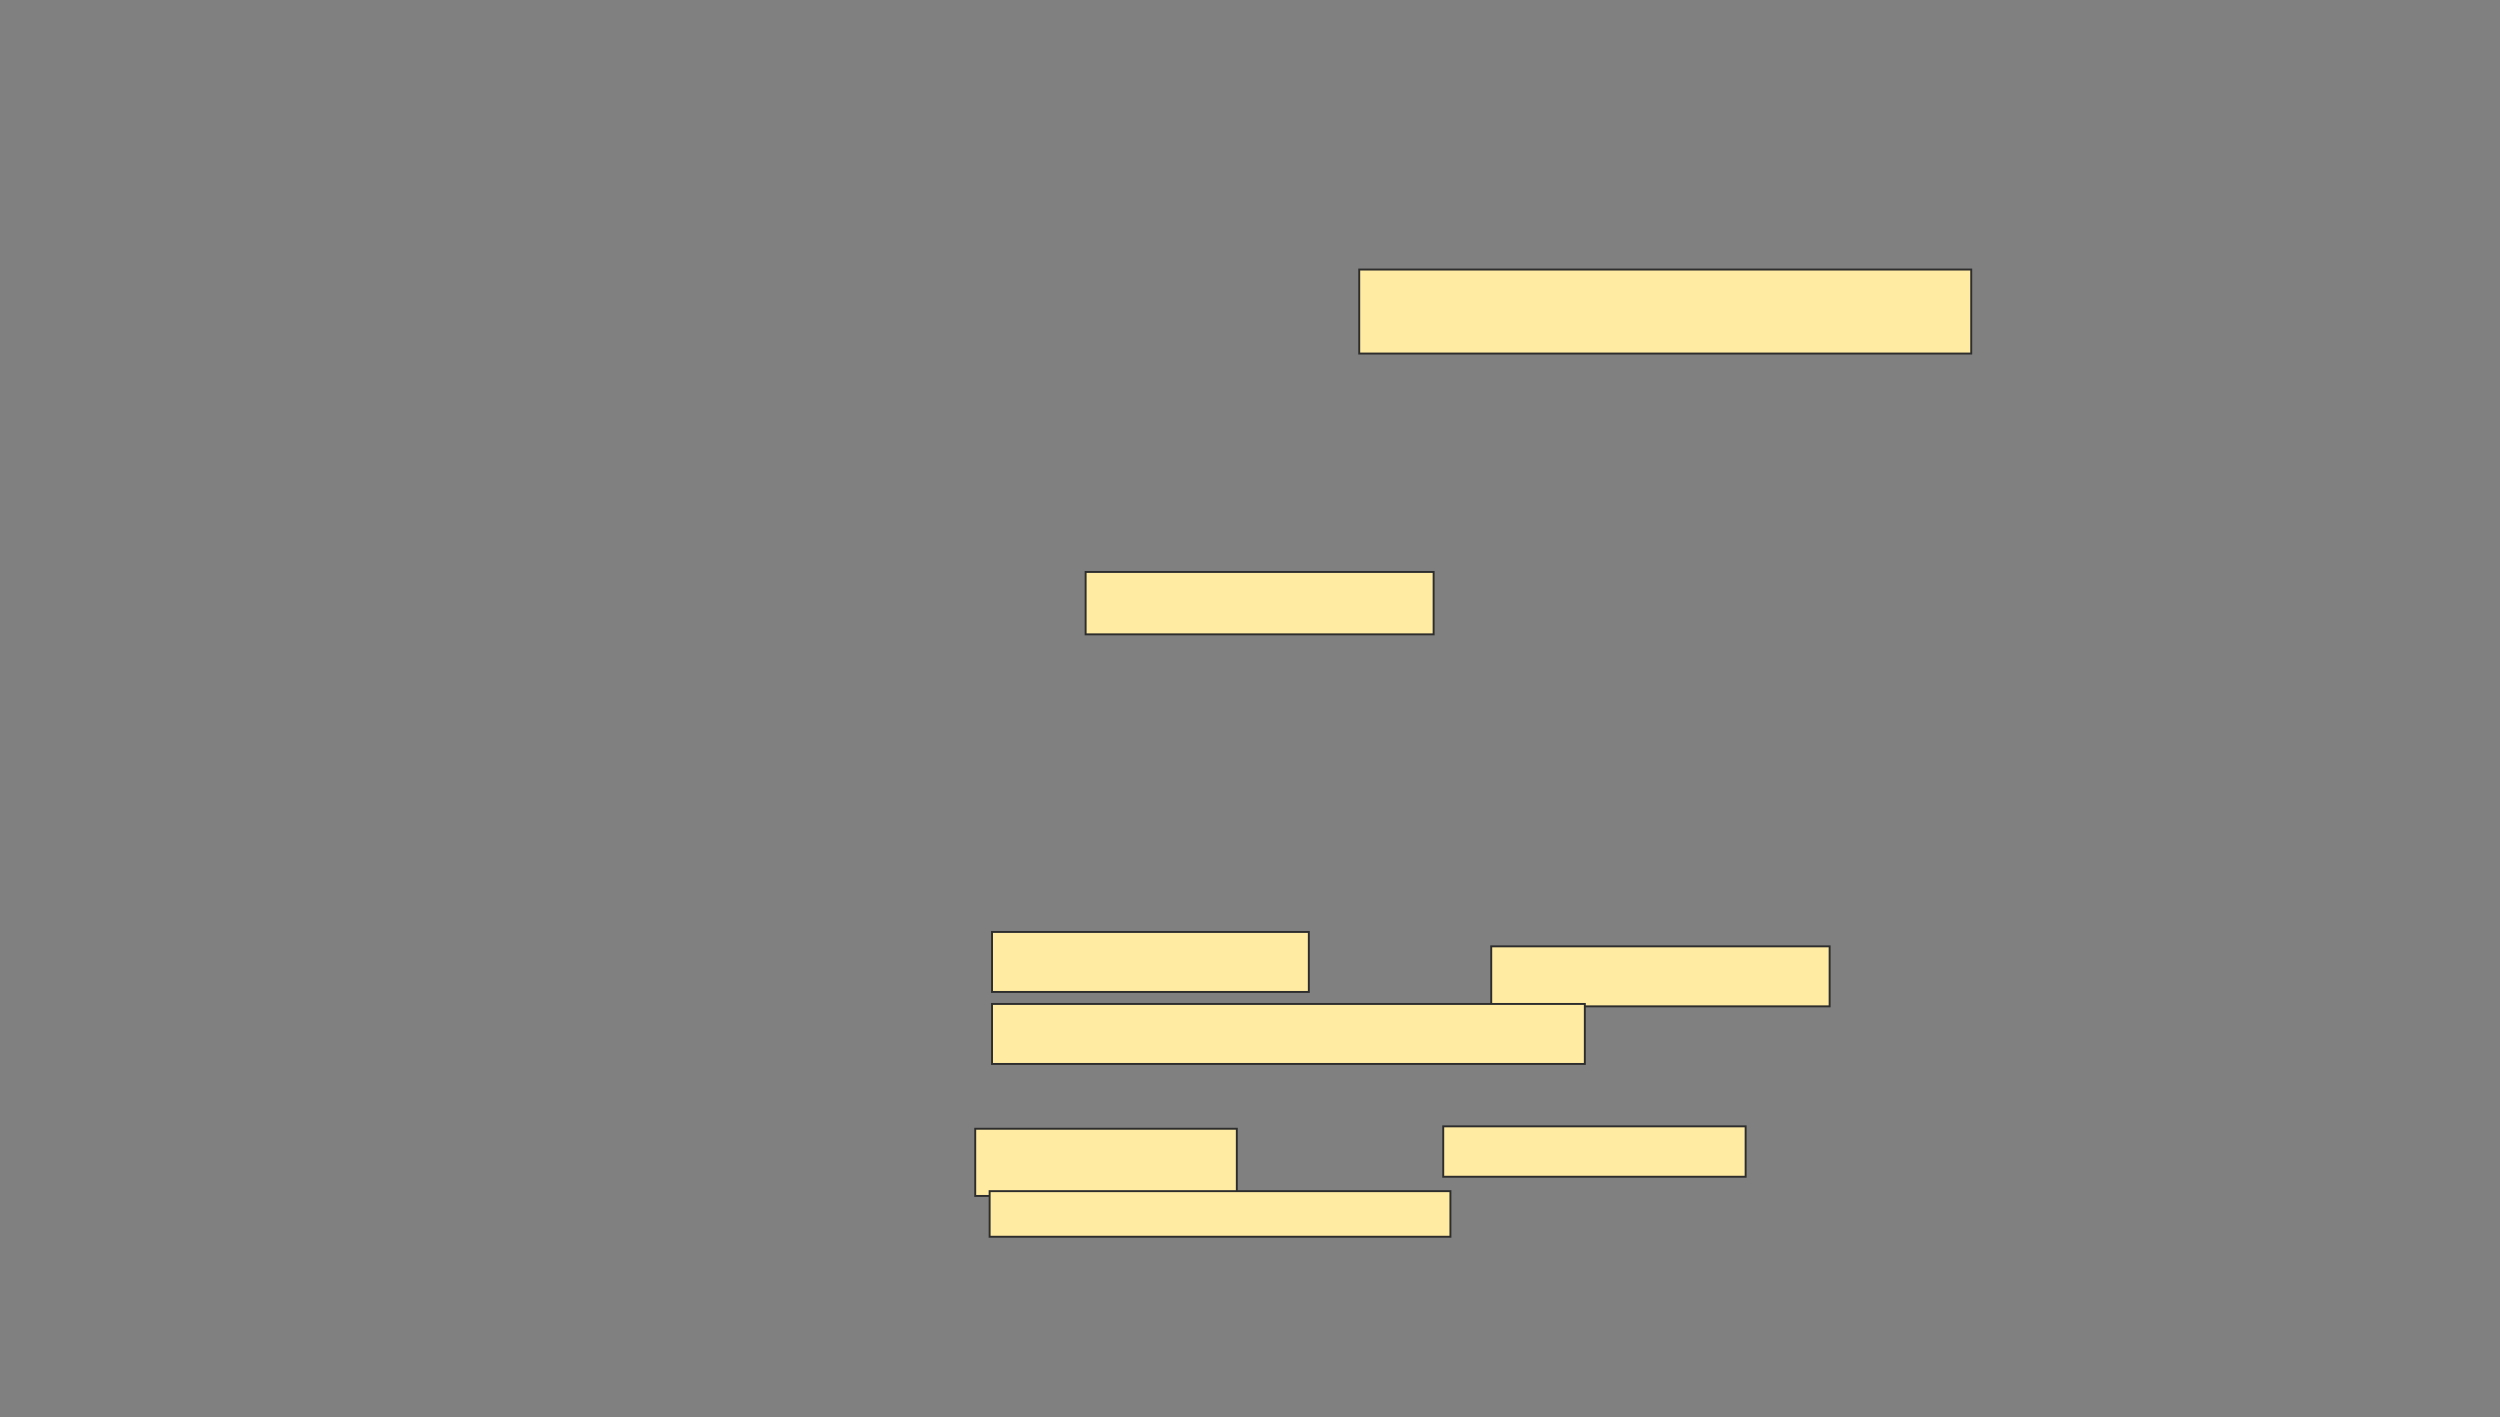 <svg xmlns="http://www.w3.org/2000/svg" width="1286" height="729">
 <rect width="100%" height="100%" fill="#808080" stroke="none"/>
 <!-- Created with Image Occlusion Enhanced -->
 <g>
  <title>Labels</title>
 </g>
 <g>
  <title>Masks</title>
  <rect id="7f757afaa90b4cbeaf4fa06bb989977e-ao-1" height="43.21" width="314.815" y="138.654" x="699.185" stroke="#2D2D2D" fill="#FFEBA2"/>
  <rect id="7f757afaa90b4cbeaf4fa06bb989977e-ao-2" height="32.099" width="179.012" y="294.21" x="558.444" stroke="#2D2D2D" fill="#FFEBA2"/>
  
  <g id="7f757afaa90b4cbeaf4fa06bb989977e-ao-4">
   <rect height="30.864" width="162.963" y="479.395" x="510.296" stroke="#2D2D2D" fill="#FFEBA2"/>
   <rect height="30.864" width="174.074" y="486.802" x="767.086" stroke="#2D2D2D" fill="#FFEBA2"/>
   <rect height="30.864" width="304.938" y="516.432" x="510.296" stroke="#2D2D2D" fill="#FFEBA2"/>
  </g>
  <g id="7f757afaa90b4cbeaf4fa06bb989977e-ao-5">
   <rect height="34.568" width="134.568" y="580.63" x="501.654" stroke="#2D2D2D" fill="#FFEBA2"/>
   <rect height="25.926" width="155.556" y="579.395" x="742.395" stroke="#2D2D2D" fill="#FFEBA2"/>
   <rect height="23.457" width="237.037" y="612.728" x="509.062" stroke="#2D2D2D" fill="#FFEBA2"/>
  </g>
 </g>
</svg>